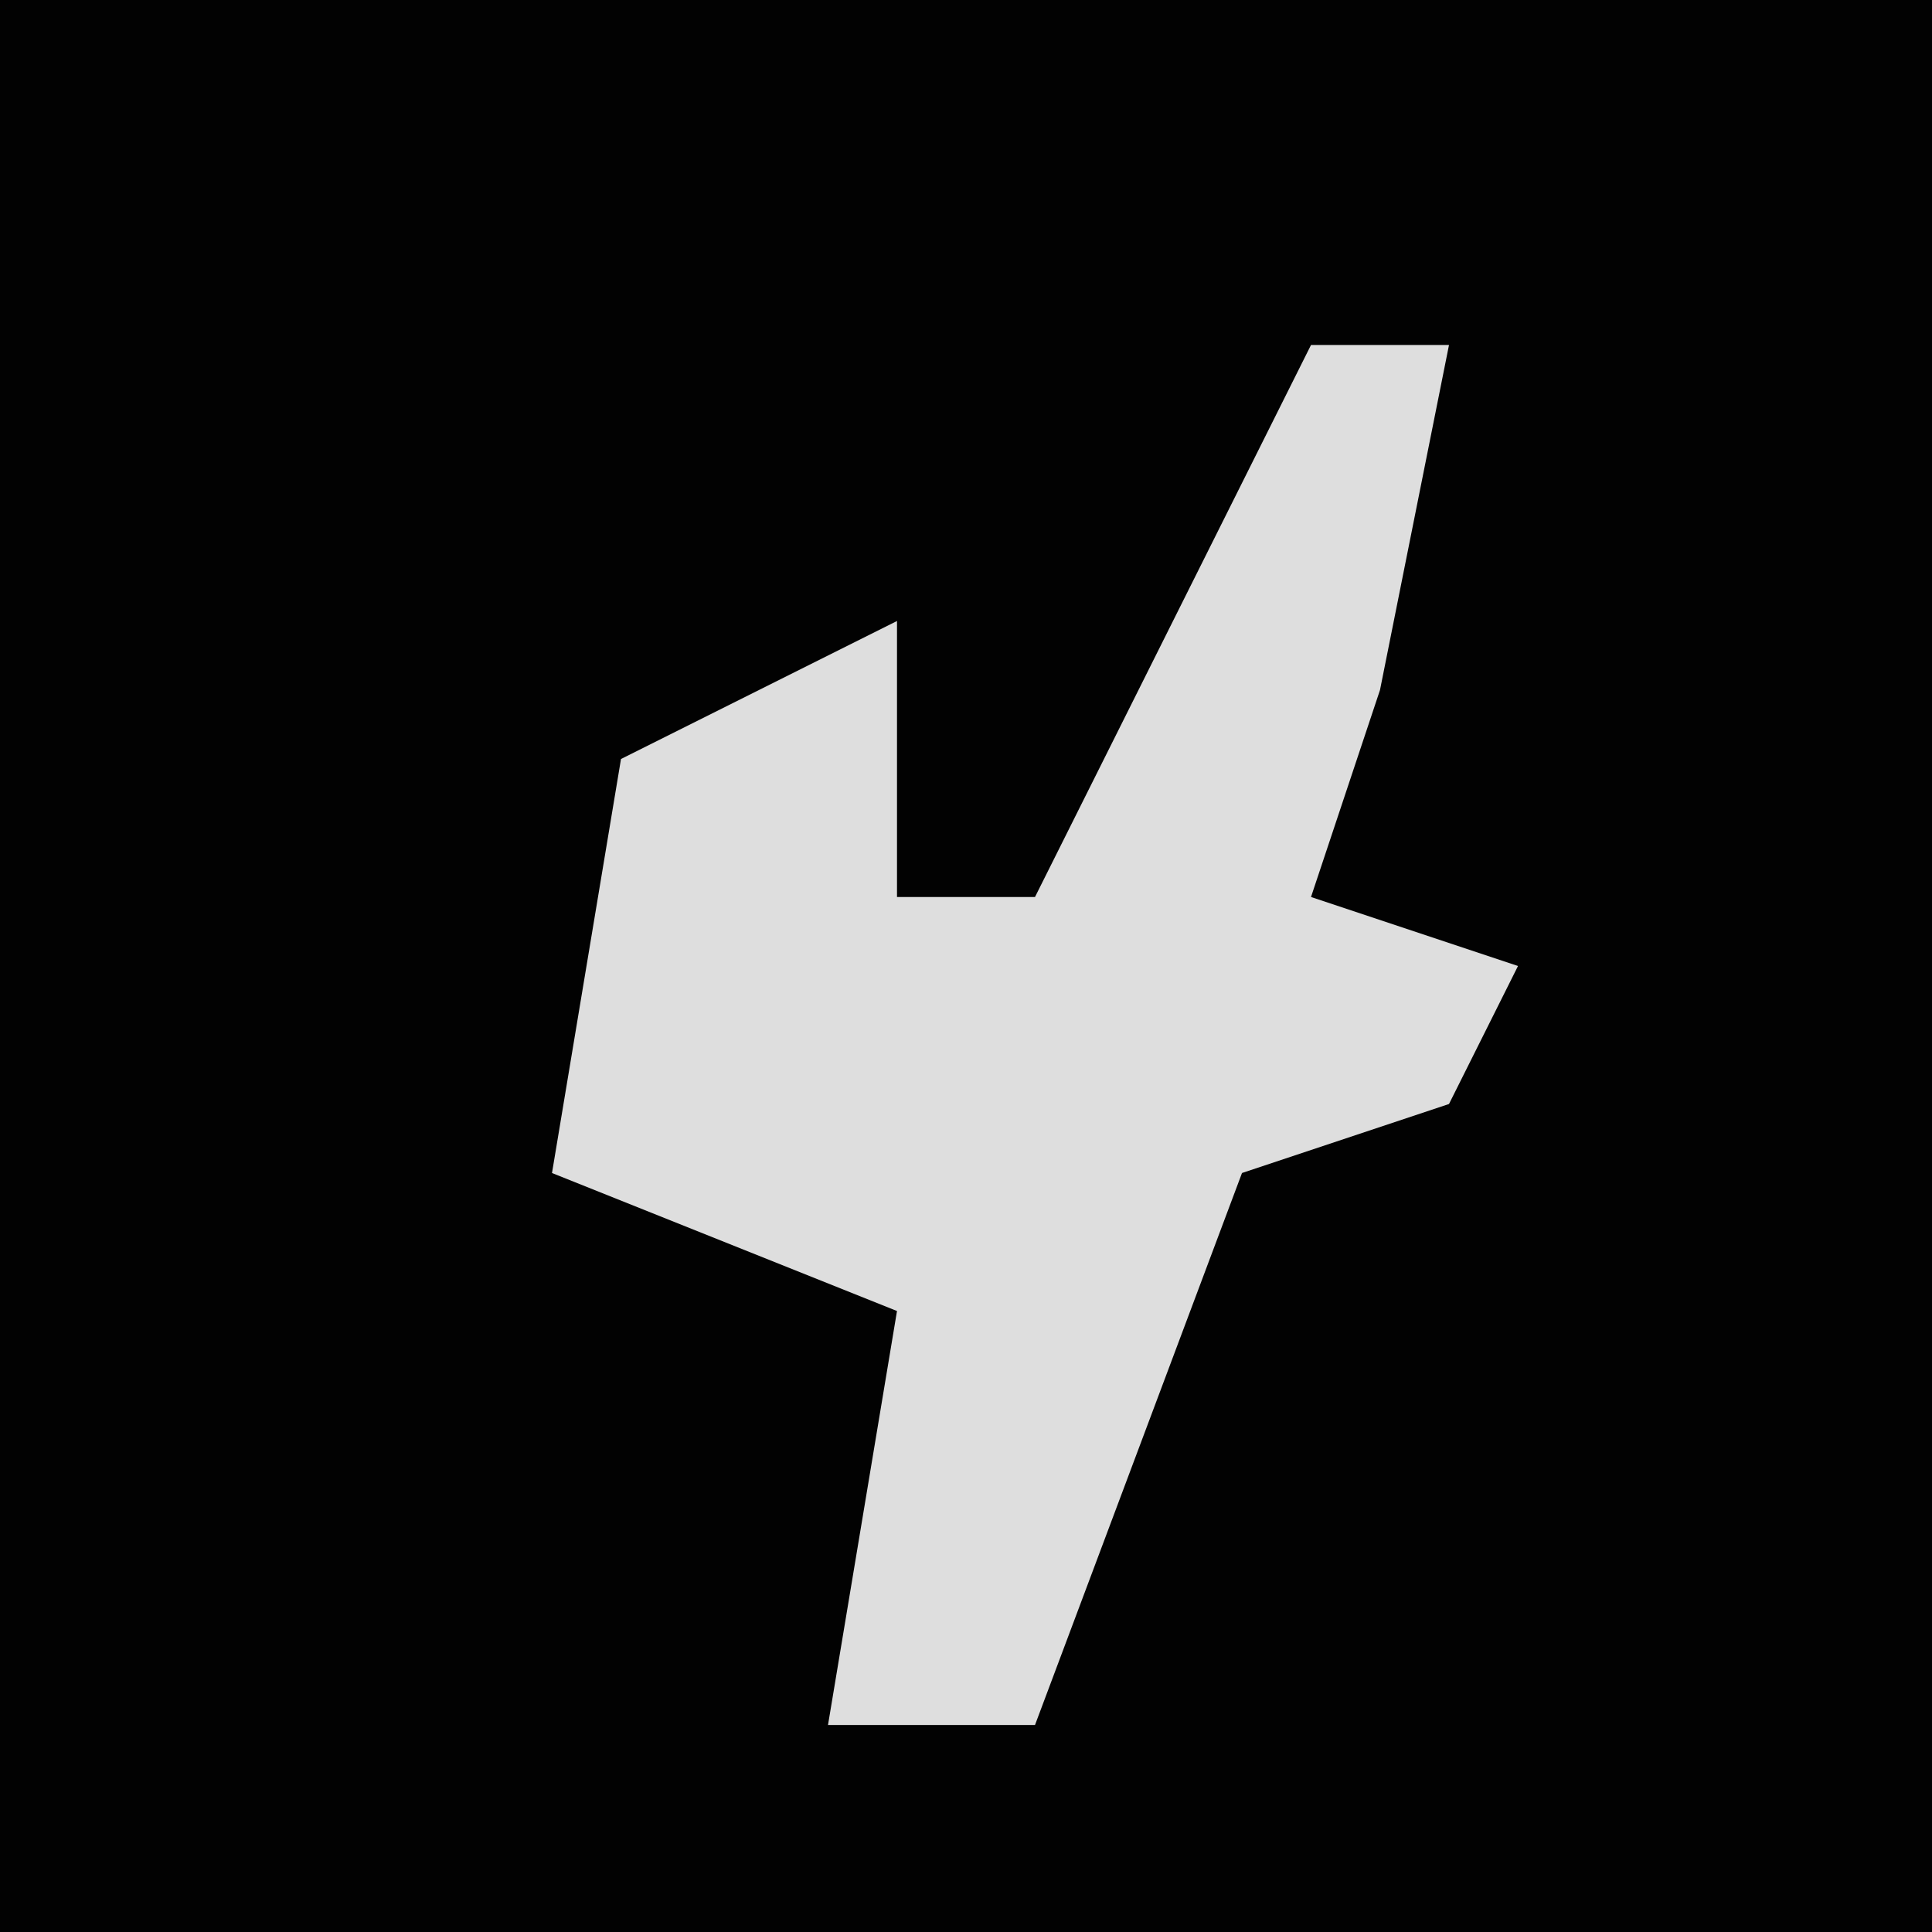 <?xml version="1.0" encoding="UTF-8"?>
<svg version="1.1" xmlns="http://www.w3.org/2000/svg" width="28" height="28">
<path d="M0,0 L28,0 L28,28 L0,28 Z " fill="#020202" transform="translate(0,0)"/>
<path d="M0,0 L2,0 L1,5 L0,8 L3,9 L2,11 L-1,12 L-4,20 L-7,20 L-6,14 L-11,12 L-10,6 L-6,4 L-6,8 L-4,8 Z " fill="#DEDEDE" transform="translate(19,5)"/>
</svg>
